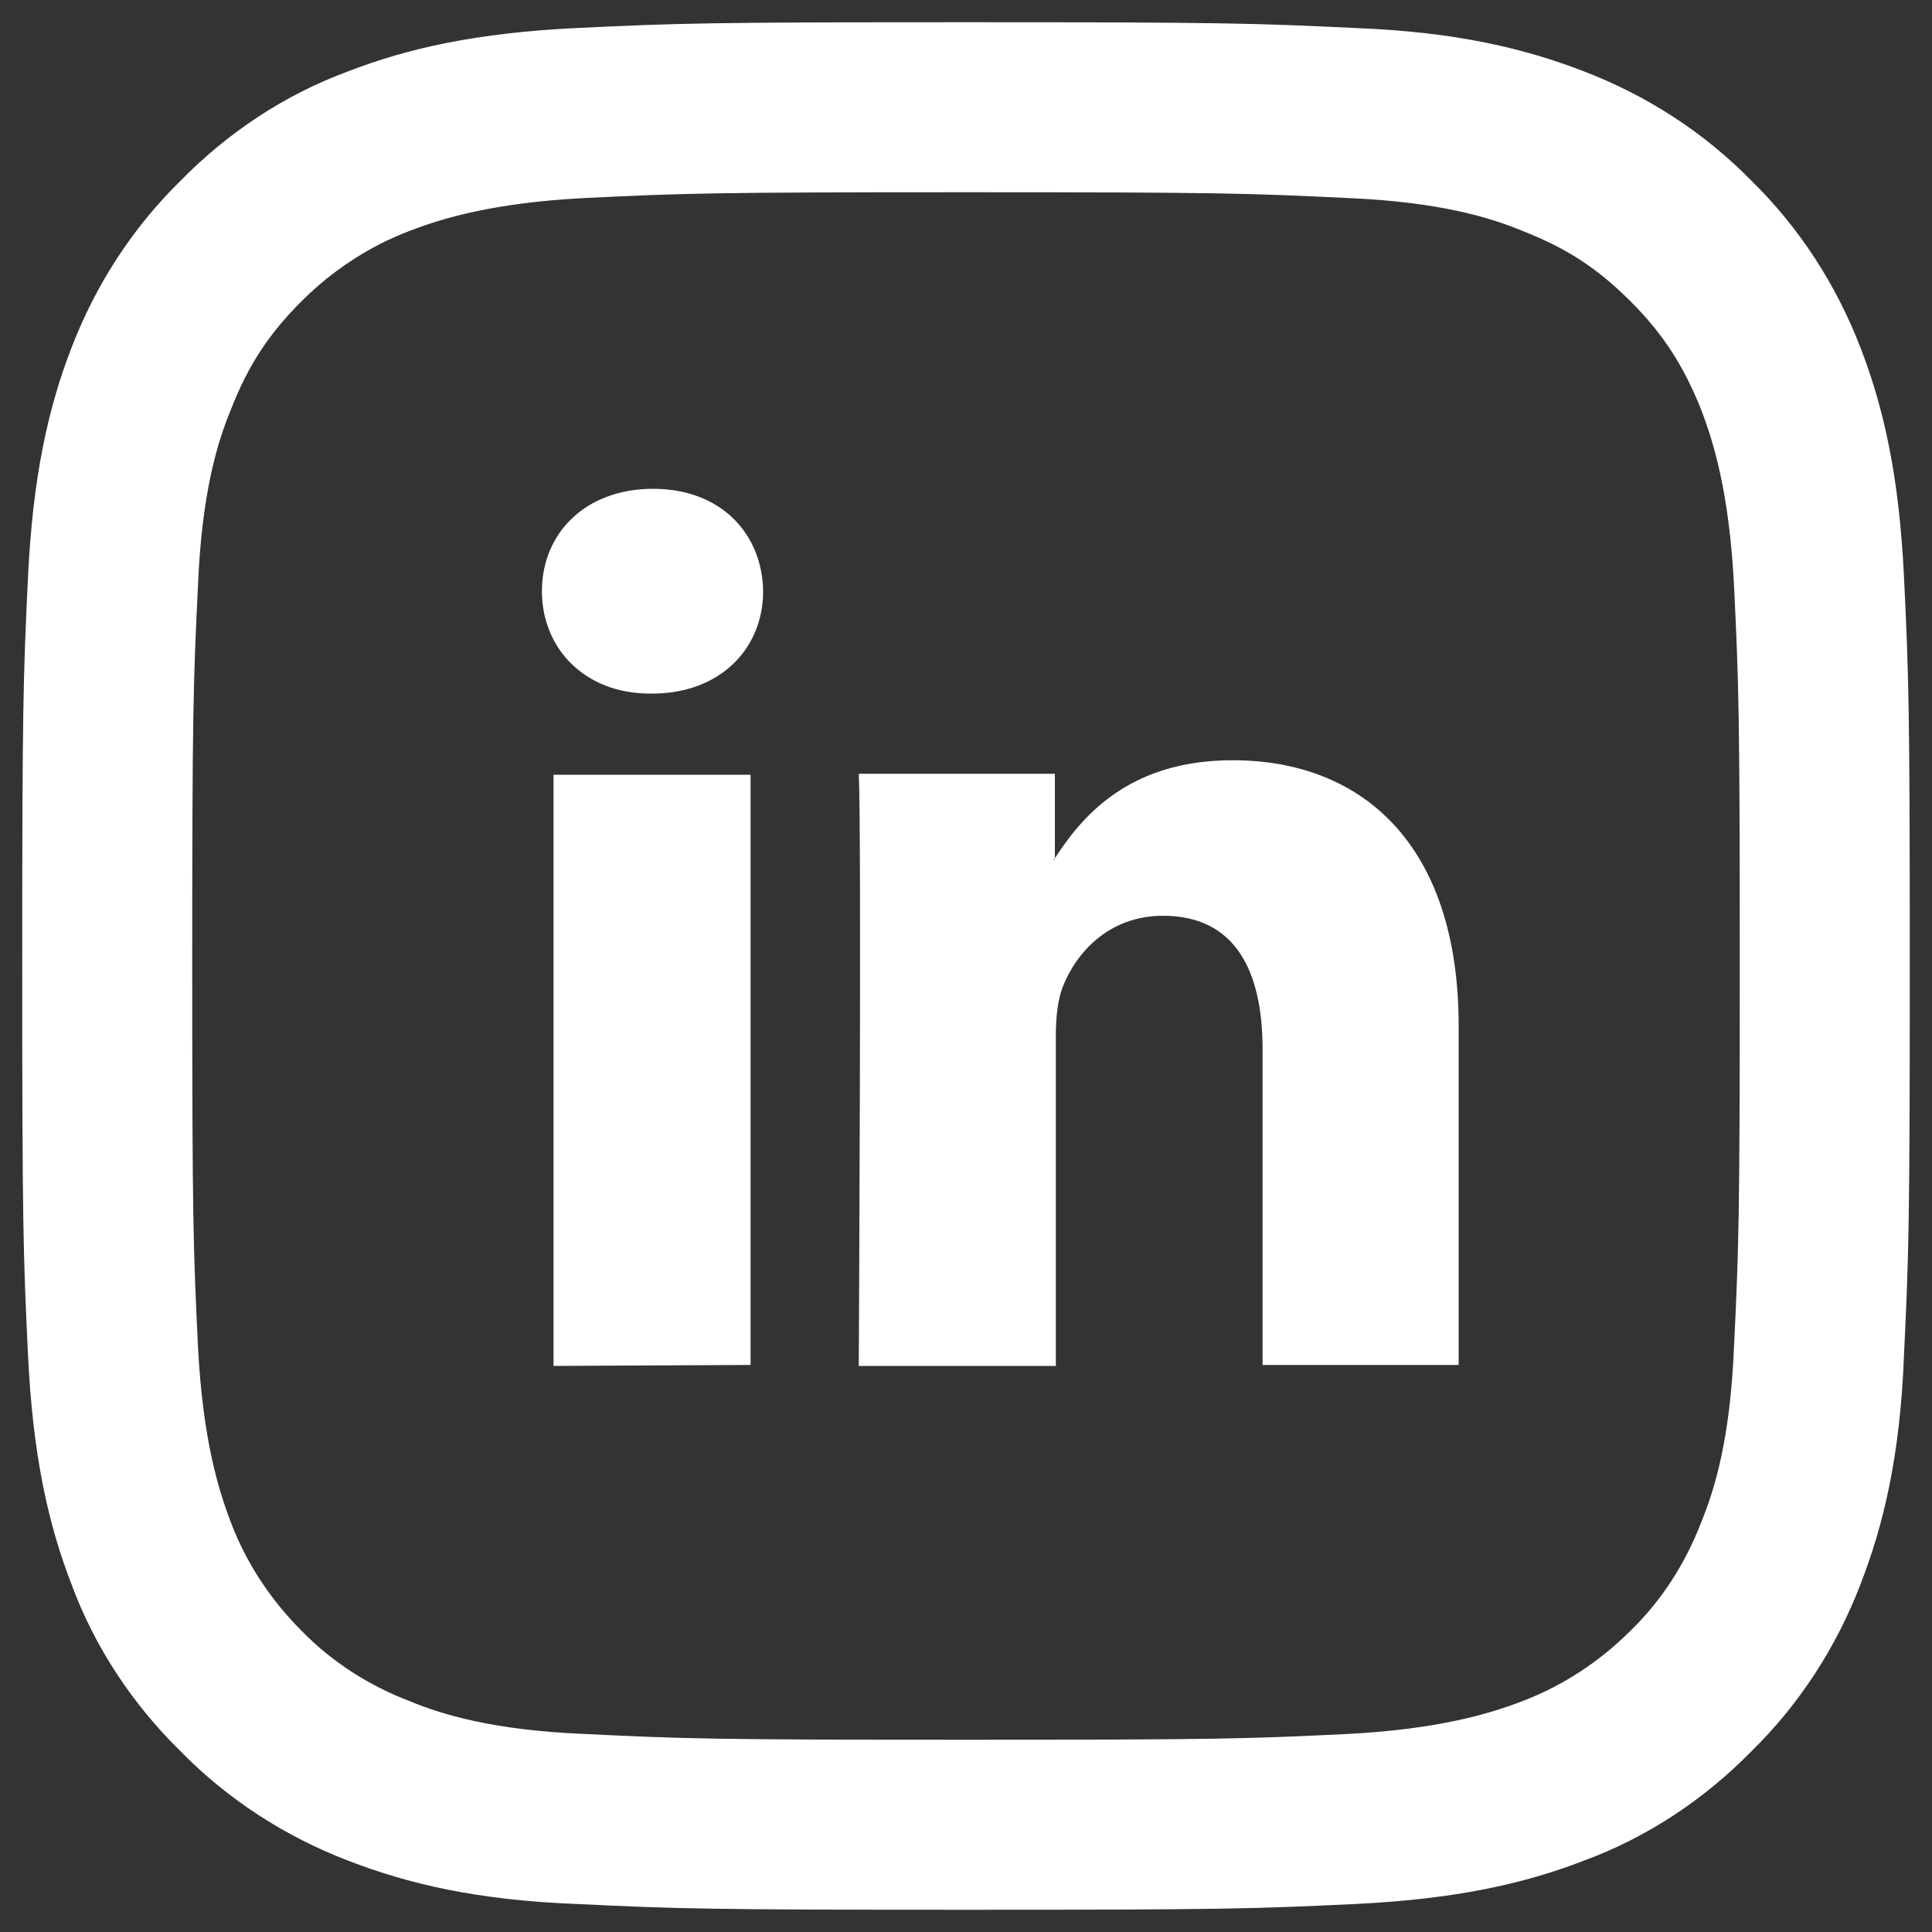 <?xml version="1.0" encoding="utf-8"?>
<!-- Generator: Adobe Illustrator 27.0.0, SVG Export Plug-In . SVG Version: 6.00 Build 0)  -->
<svg version="1.1" id="Layer_1" xmlns="http://www.w3.org/2000/svg" xmlns:xlink="http://www.w3.org/1999/xlink" x="0px" y="0px"
	 viewBox="0 0 200 200" style="enable-background:new 0 0 200 200;" xml:space="preserve">
<rect x="0" y="0" width="200" height="200" fill="#333333" stroke="none"/>
<style type="text/css">
	.st0{fill-rule:evenodd;clip-rule:evenodd;fill:#FFFFFF;}
</style>
<g>
	<path class="st0" d="M100,2.3c-26.5,0-29.9,0.1-40.3,0.6S42.2,5,36,7.4c-6.5,2.4-12.4,6.3-17.3,11.3c-5,4.9-8.8,10.8-11.3,17.3
		c-2.4,6.2-4,13.3-4.5,23.7S2.3,73.5,2.3,100s0.1,29.9,0.6,40.3C3.4,150.7,5,157.8,7.4,164c2.4,6.5,6.3,12.4,11.3,17.3
		c4.9,5,10.8,8.8,17.3,11.3c6.2,2.4,13.3,4.1,23.7,4.5c10.4,0.5,13.7,0.6,40.3,0.6s29.9-0.1,40.3-0.6c10.4-0.5,17.5-2.1,23.7-4.5
		c6.5-2.4,12.4-6.3,17.3-11.3c5-4.9,8.8-10.8,11.3-17.3c2.4-6.2,4.1-13.3,4.5-23.7c0.5-10.4,0.6-13.7,0.6-40.3s-0.1-29.9-0.6-40.3
		S195,42.2,192.6,36c-2.5-6.5-6.3-12.4-11.3-17.3c-4.9-5-10.8-8.8-17.3-11.3c-6.2-2.4-13.3-4.1-23.7-4.5
		C129.9,2.4,126.5,2.3,100,2.3z M100,19.9c26.1,0,29.2,0.1,39.5,0.6c9.5,0.4,14.7,2,18.1,3.4c4.6,1.8,7.8,3.9,11.2,7.3
		s5.5,6.7,7.3,11.2c1.3,3.4,2.9,8.6,3.4,18.1c0.5,10.3,0.6,13.4,0.6,39.5s-0.1,29.2-0.6,39.5c-0.4,9.5-2,14.7-3.4,18.1
		c-1.6,4.2-4.1,8.1-7.3,11.2c-3.2,3.2-7,5.7-11.2,7.3c-3.4,1.3-8.6,2.9-18.1,3.4c-10.3,0.5-13.4,0.6-39.5,0.6s-29.2-0.1-39.5-0.6
		c-9.5-0.4-14.7-2-18.1-3.4c-4.2-1.6-8.1-4.1-11.2-7.3c-3.2-3.2-5.7-7-7.3-11.2c-1.3-3.4-2.9-8.6-3.4-18.1
		c-0.5-10.3-0.6-13.4-0.6-39.5s0.1-29.2,0.6-39.5c0.4-9.5,2-14.7,3.4-18.1c1.8-4.6,3.9-7.8,7.3-11.2c3.2-3.2,7-5.7,11.2-7.3
		c3.4-1.3,8.6-2.9,18.1-3.4C70.8,20,73.9,19.9,100,19.9z"/>
	<g id="_x37_935ec95c421cee6d86eb22ecd125aef">
		<path class="st0" d="M77.7,141.3V80.2H57.3v61.2L77.7,141.3L77.7,141.3z M67.5,71.8c7.1,0,11.5-4.7,11.5-10.6
			c-0.1-6-4.4-10.6-11.4-10.6c-7,0-11.5,4.6-11.5,10.6c0,5.9,4.4,10.6,11.2,10.6L67.5,71.8L67.5,71.8z M88.9,141.3
			c0,0,0.3-55.4,0-61.2h20.3V89h-0.1c2.7-4.2,7.5-10.3,18.5-10.3c13.4,0,23.4,8.7,23.4,27.5v35.1h-20.3v-32.7
			c0-8.2-2.9-13.8-10.3-13.8c-5.6,0-9,3.8-10.4,7.4c-0.5,1.3-0.7,3.1-0.7,5v34.2H88.9L88.9,141.3z"/>
	</g>
</g>
</svg>
